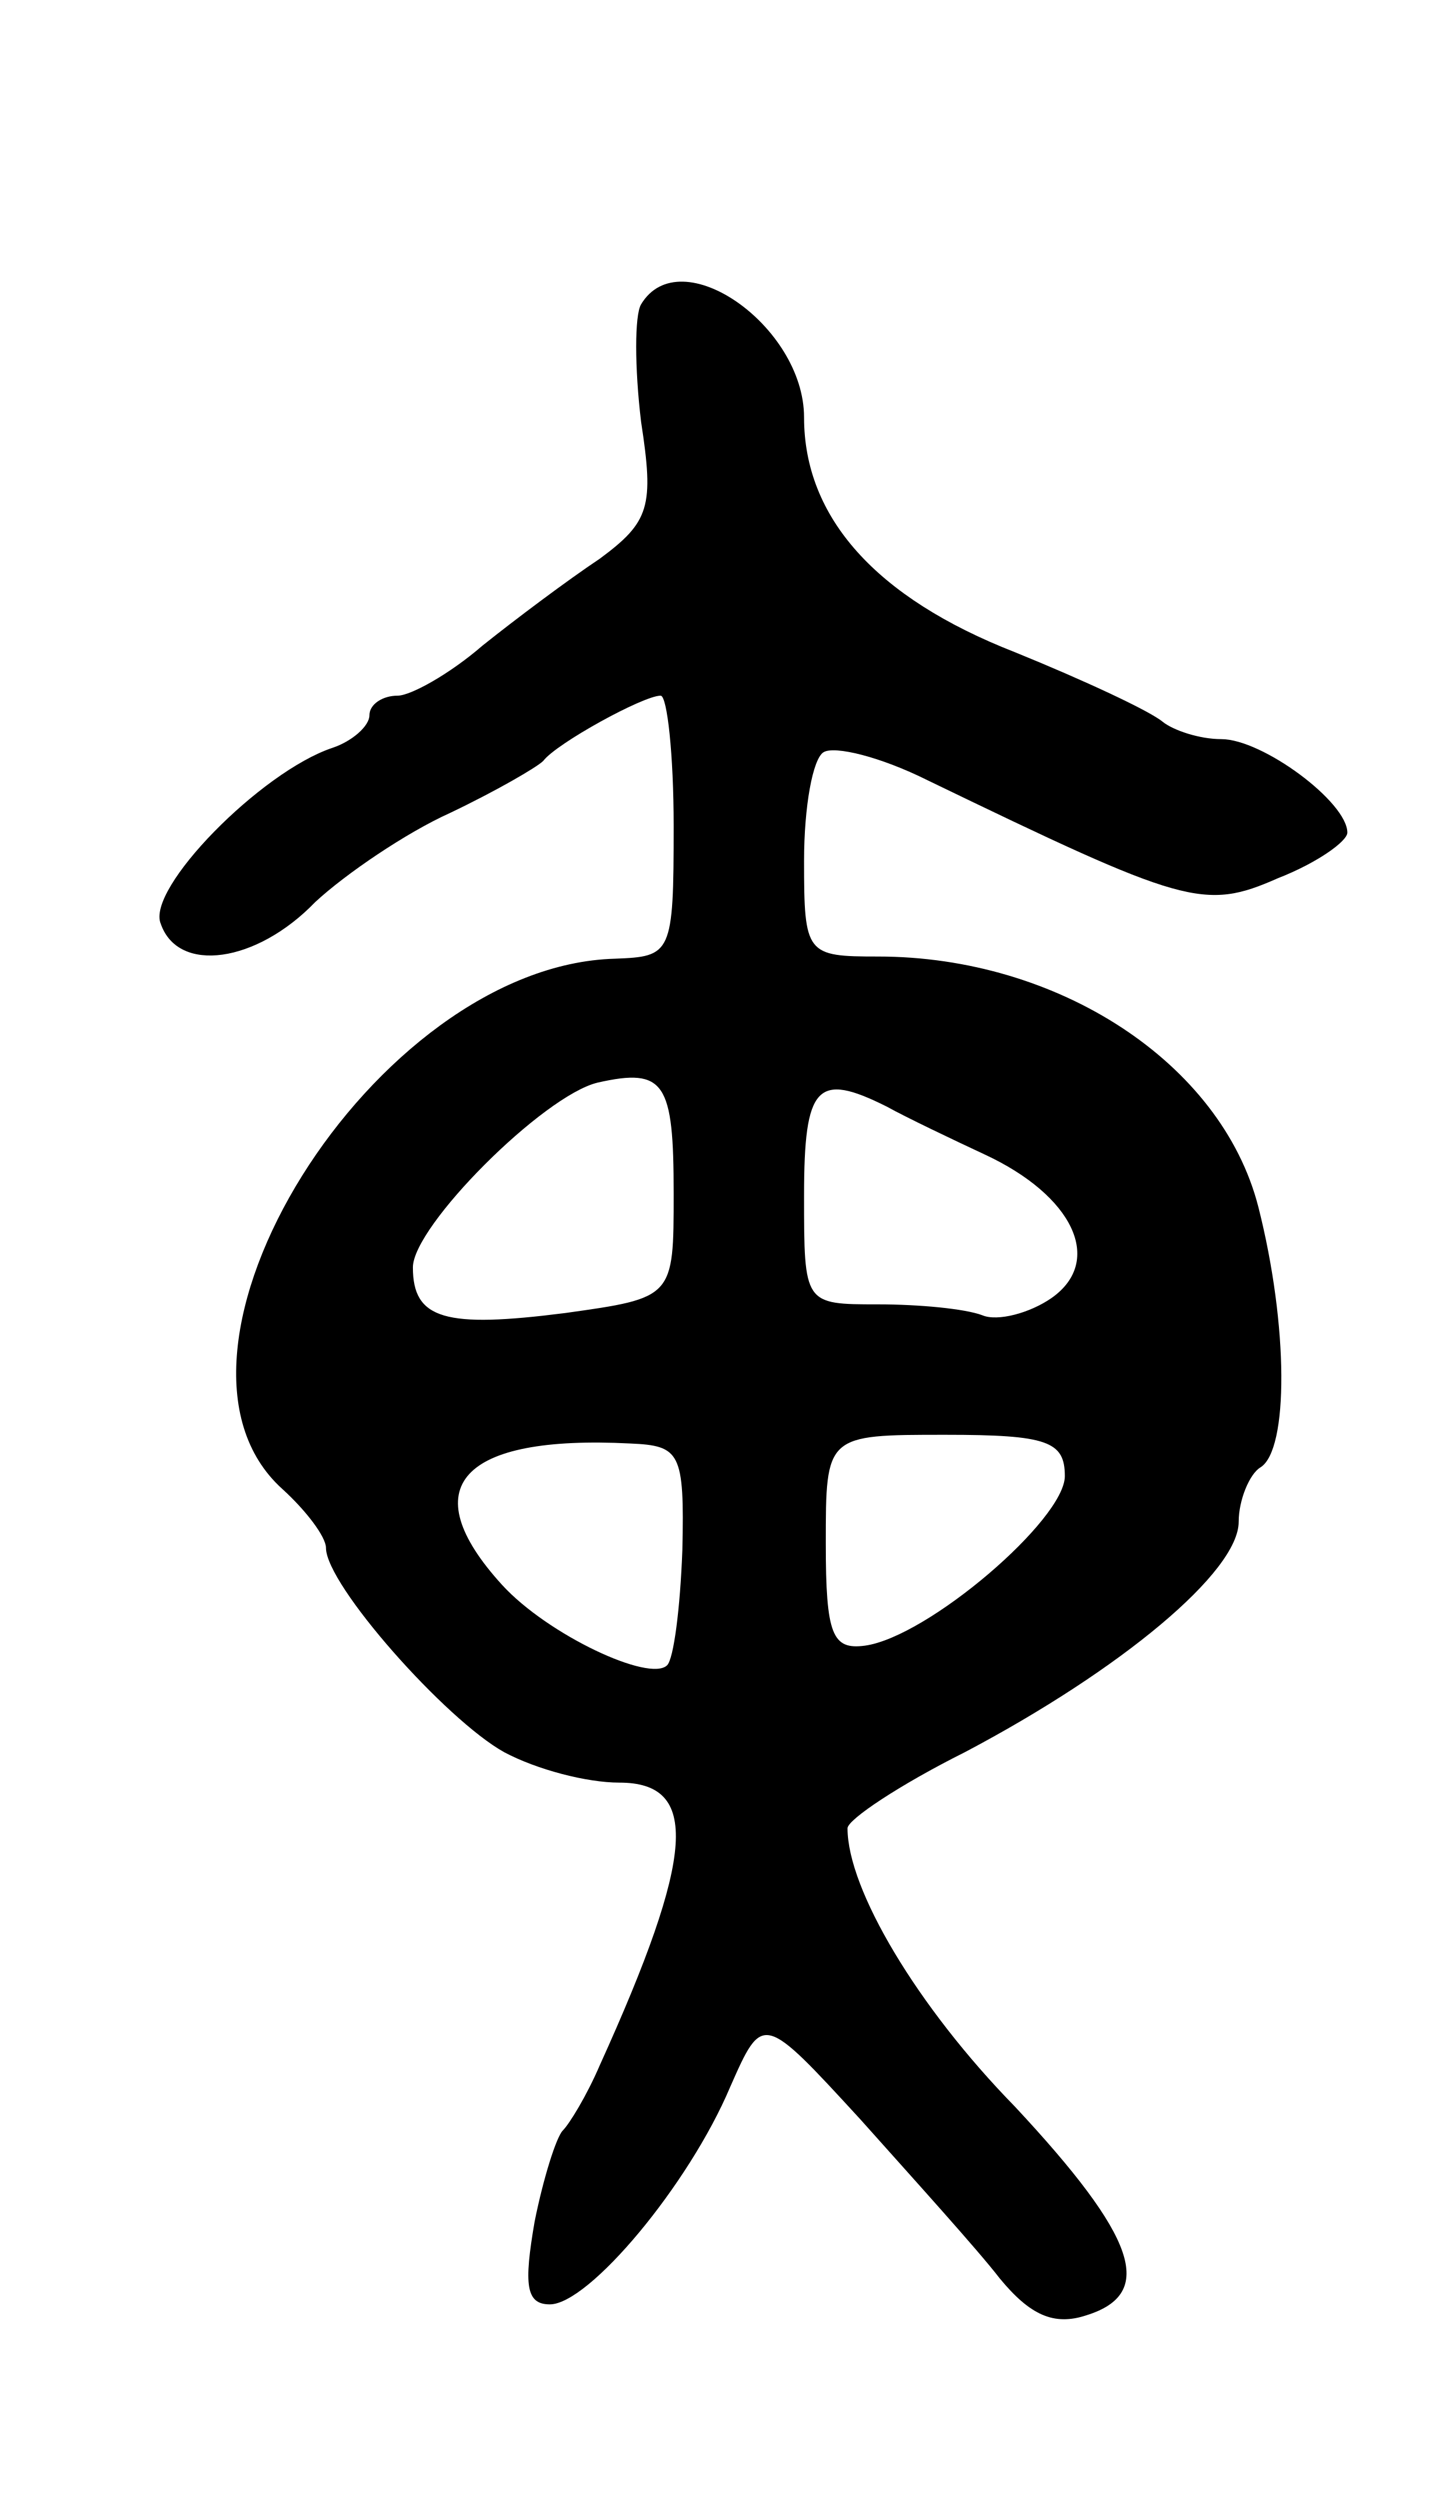 <svg version="1.0" xmlns="http://www.w3.org/2000/svg"
 width="67pt" height="115pt" viewBox="0 0 67 115"
 preserveAspectRatio="xMidYMid meet">
<g transform="translate(0,115) scale(0.1,-0.1)"
fill="#000000" stroke="none">
<path d="M295 1010 c-3 -5 -3 -29 0 -54 6 -39 4 -46 -19 -63 -15 -10 -39 -28
-54 -40 -15 -13 -33 -23 -39 -23 -7 0 -13 -4 -13 -9 0 -5 -8 -12 -17 -15 -33
-11 -86 -65 -79 -81 8 -23 44 -18 71 10 14 13 42 32 62 41 21 10 40 21 43 24
6 8 46 30 54 30 3 0 6 -27 6 -60 0 -59 -1 -60 -27 -61 -111 -3 -222 -182 -153
-244 11 -10 20 -22 20 -27 0 -17 55 -79 82 -94 15 -8 38 -14 53 -14 37 0 35
-33 -9 -130 -6 -14 -14 -27 -17 -30 -3 -3 -9 -22 -13 -42 -5 -29 -4 -38 7 -38
18 0 64 55 83 100 15 34 15 34 60 -15 25 -28 54 -60 64 -73 14 -17 25 -22 40
-17 32 10 23 36 -33 96 -45 46 -77 100 -77 128 0 4 24 20 54 35 72 38 126 83
126 106 0 10 5 22 10 25 13 8 13 65 -1 120 -17 66 -92 115 -175 115 -33 0 -34
1 -34 44 0 25 4 47 9 50 5 3 26 -2 48 -13 118 -57 127 -60 161 -45 18 7 32 17
32 21 0 14 -39 43 -58 43 -10 0 -22 4 -27 8 -6 5 -36 19 -68 32 -64 25 -97 62
-97 108 0 42 -57 82 -75 52z m15 -409 c0 -48 0 -48 -50 -55 -55 -7 -70 -3 -70
21 0 19 60 79 85 85 31 7 35 0 35 -51z m98 40 c9 -5 30 -15 45 -22 41 -19 55
-49 31 -66 -10 -7 -25 -11 -32 -8 -8 3 -29 5 -48 5 -34 0 -34 0 -34 50 0 51 6
57 38 41z m-94 -204 c-1 -27 -4 -50 -7 -53 -8 -8 -55 14 -76 37 -41 45 -19 69
59 65 23 -1 25 -4 24 -49z m176 34 c0 -20 -63 -74 -92 -78 -15 -2 -18 5 -18
47 0 50 0 50 55 50 47 0 55 -3 55 -19z"/>
</g>
</svg>
